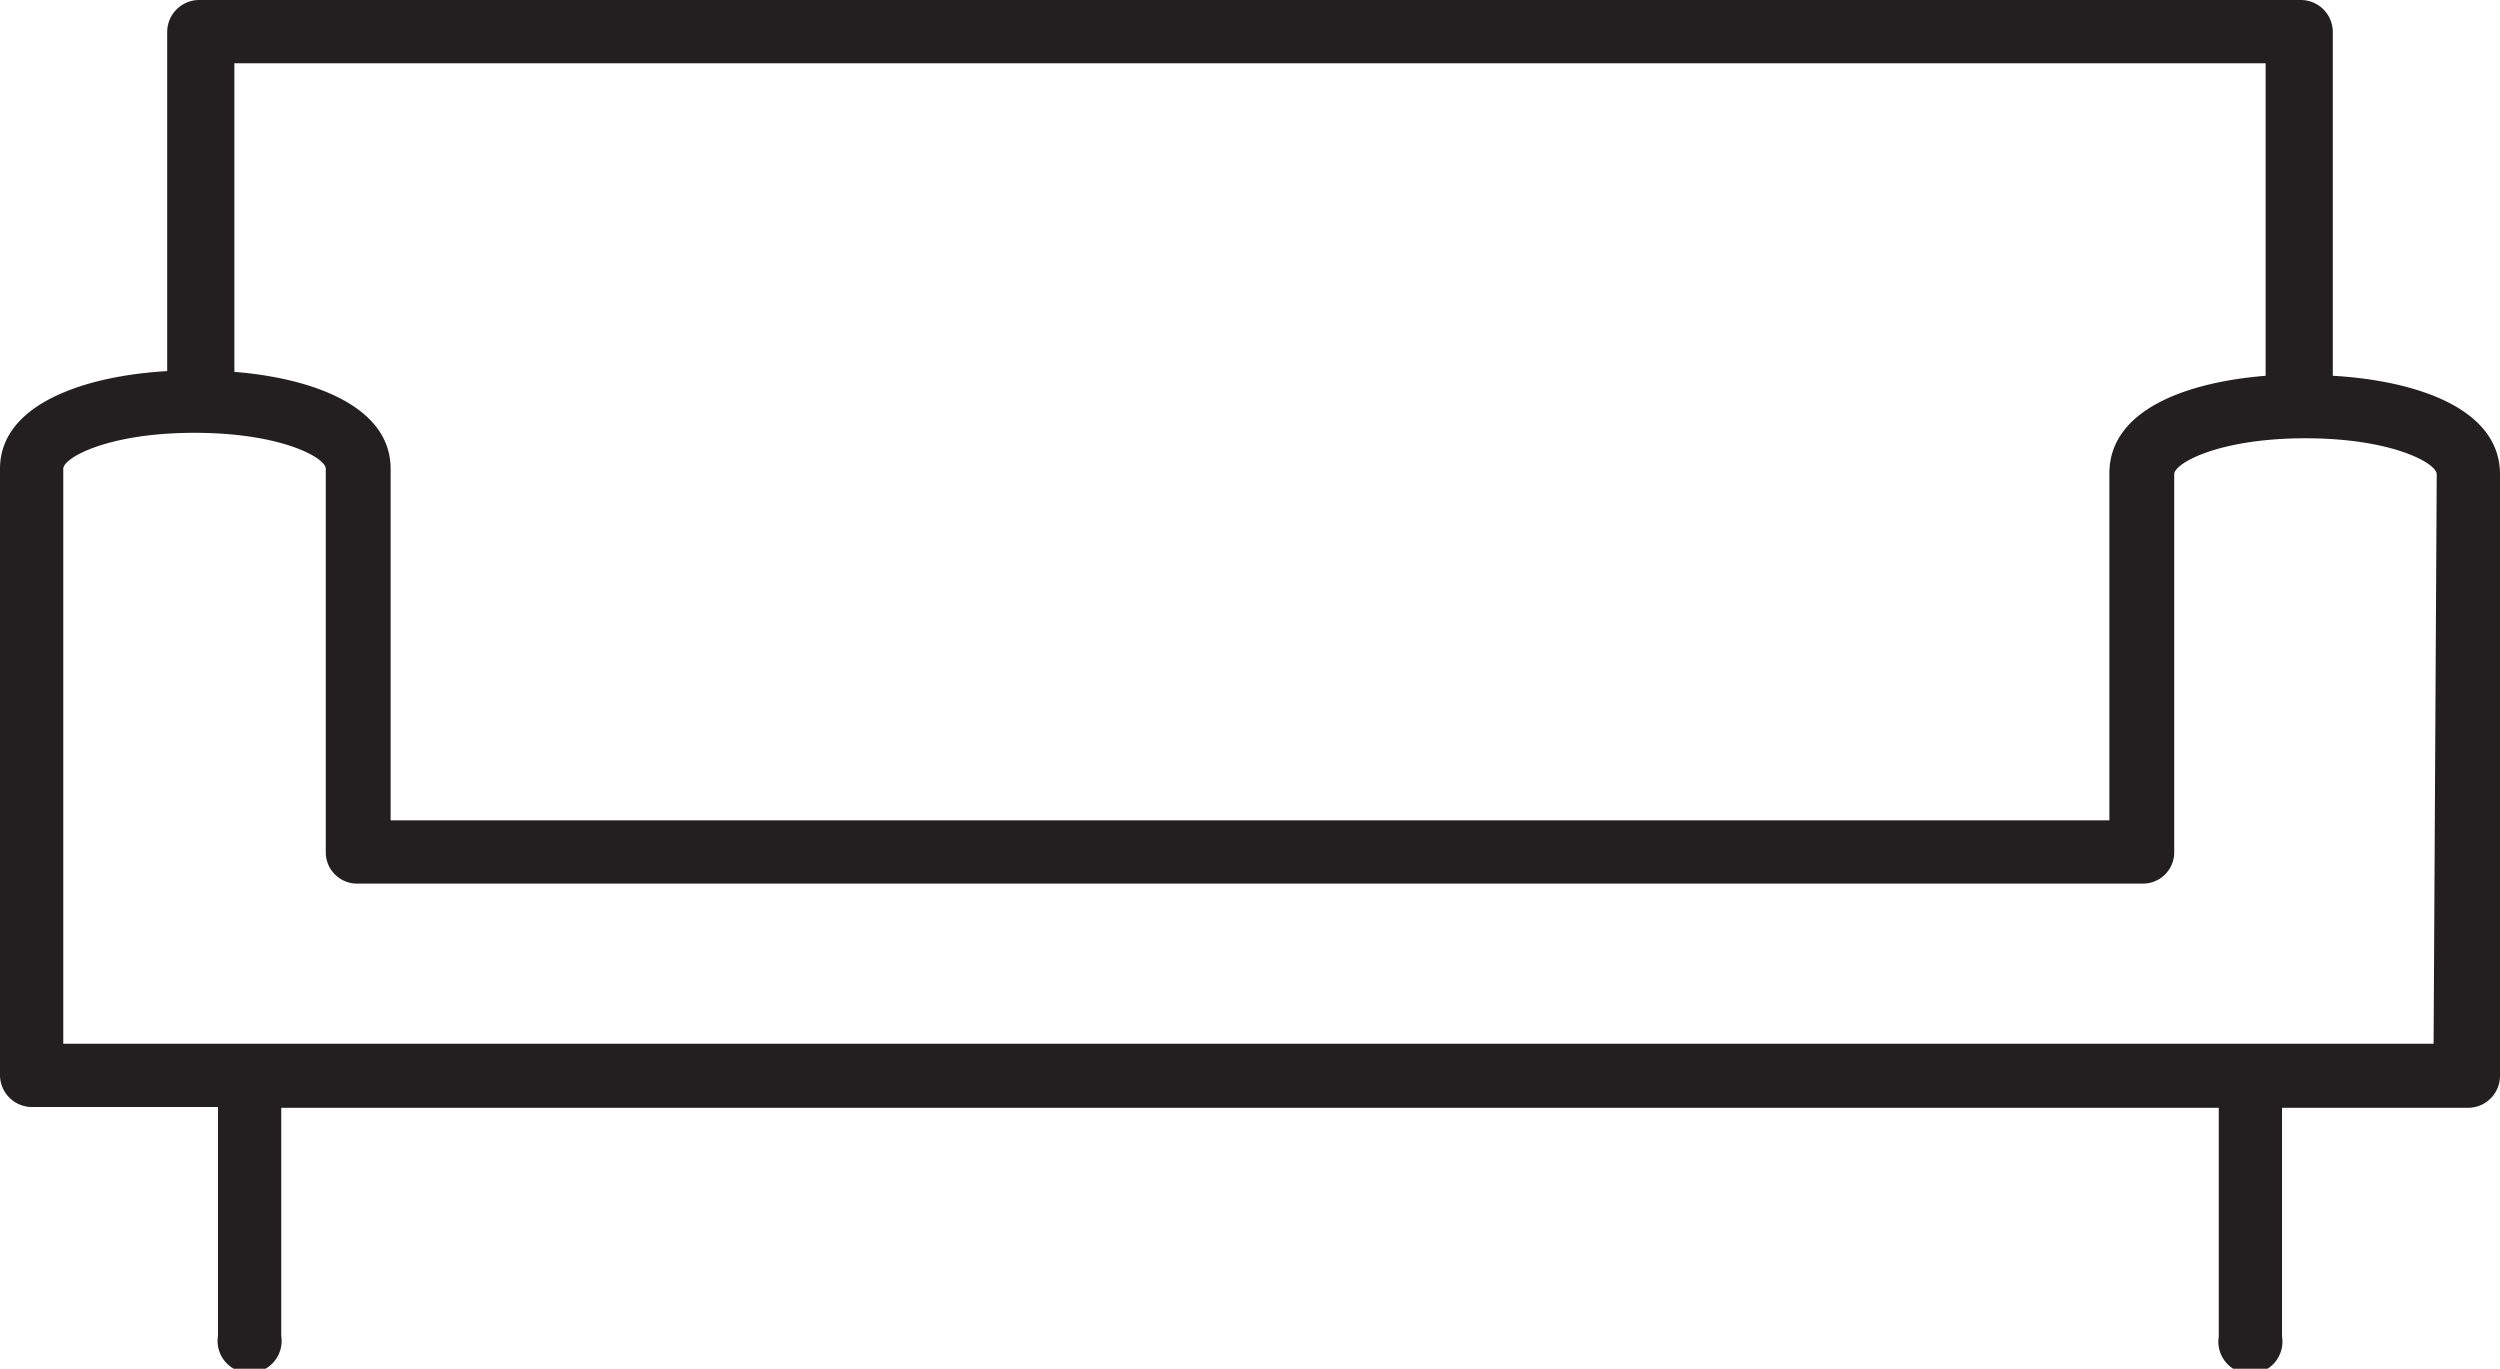 <svg xmlns="http://www.w3.org/2000/svg" viewBox="0 0 32 17.52"><defs><style>.cls-1{fill:#231f20;}</style></defs><title>convertible-sofa-two-places</title><g id="Layer_2" data-name="Layer 2"><g id="Layer_1-2" data-name="Layer 1"><path class="cls-1" d="M29.86,4.81V.41A.41.41,0,0,0,29.45,0H2.55a.41.41,0,0,0-.41.41V4.75C1.09,4.81,0,5.17,0,6v7.76a.41.41,0,0,0,.41.41H2.79v2.93a.41.41,0,1,0,.81,0V14.18H28.4v2.93a.41.41,0,1,0,.81,0V14.18h2.38a.41.41,0,0,0,.41-.41V6.07C32,5.22,30.91,4.87,29.86,4.81ZM29,.81v4c-1,.08-2,.43-2,1.25v4.44H5V6C5,5.2,4,4.84,3,4.76V.81Zm2.15,12.55H.81V6c0-.14.57-.46,1.68-.46s1.68.32,1.68.46v4.91a.4.4,0,0,0,.41.4H27.42a.4.4,0,0,0,.41-.4V6.07c0-.14.57-.46,1.68-.46s1.68.32,1.68.46Z"/></g></g></svg>